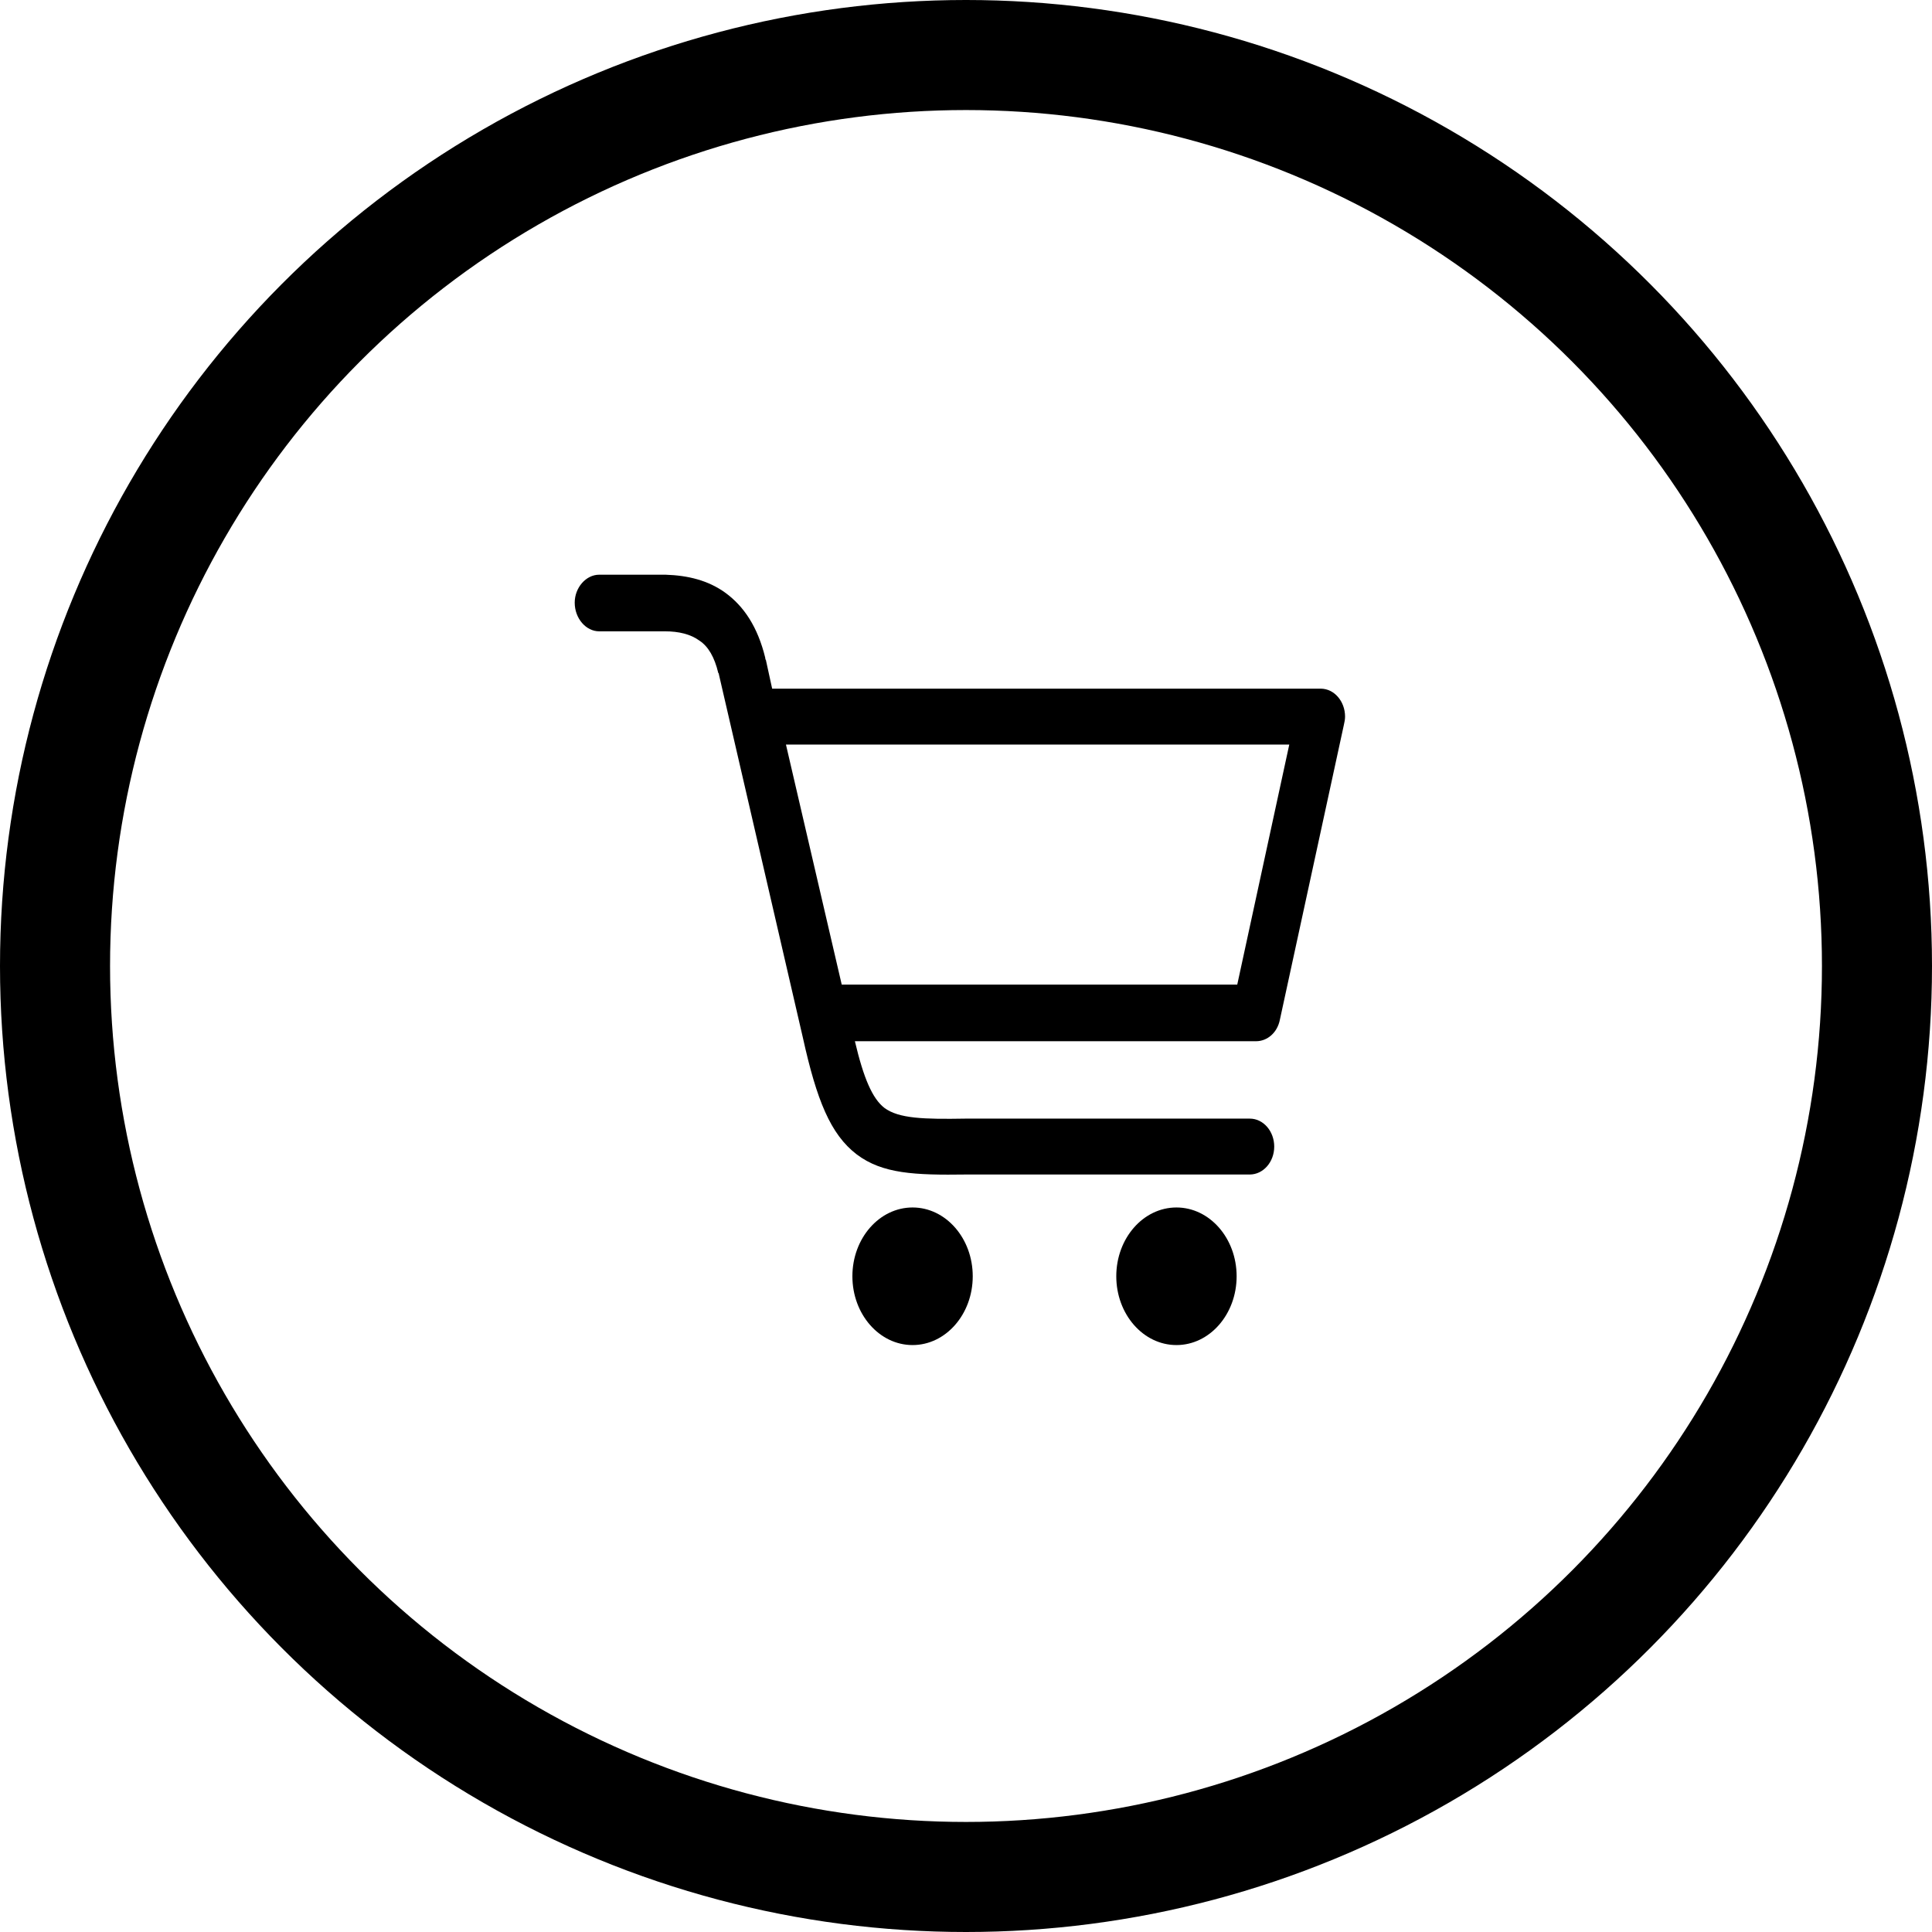 <svg width="158" height="158" viewBox="0 0 158 158" fill="none" xmlns="http://www.w3.org/2000/svg">
<path d="M48.999 51.63C47.923 51.63 47 50.575 47 49.286C47 48.055 47.923 47 48.999 47H54.228C54.279 47 54.382 47 54.433 47C56.278 47.059 57.919 47.469 59.303 48.465C60.84 49.579 61.968 51.278 62.583 53.798C62.583 53.857 62.583 53.915 62.635 53.974L63.147 56.318H108.001C109.129 56.318 110 57.373 110 58.604C110 58.838 109.949 59.073 109.897 59.307L104.669 83.394C104.464 84.448 103.644 85.152 102.721 85.152H69.914C70.631 88.199 71.349 89.84 72.323 90.602C73.502 91.481 75.552 91.54 78.987 91.481H79.038H102.208C103.336 91.481 104.207 92.536 104.207 93.766C104.207 95.056 103.285 96.052 102.208 96.052H79.038C74.784 96.111 72.169 95.993 70.067 94.411C67.915 92.77 66.787 89.957 65.659 84.859L58.79 55.146C58.79 55.087 58.79 55.087 58.739 55.029C58.431 53.739 57.919 52.861 57.201 52.392C56.483 51.864 55.509 51.63 54.382 51.63C54.33 51.63 54.279 51.63 54.228 51.63H48.999ZM96.211 98.748C98.928 98.748 101.132 101.268 101.132 104.374C101.132 107.48 98.928 110 96.211 110C93.494 110 91.29 107.48 91.29 104.374C91.29 101.268 93.494 98.748 96.211 98.748ZM74.63 98.748C77.347 98.748 79.551 101.268 79.551 104.374C79.551 107.48 77.347 110 74.63 110C71.913 110 69.709 107.48 69.709 104.374C69.709 101.268 71.913 98.748 74.63 98.748ZM64.275 60.889L68.837 80.522H101.183L105.438 60.889H64.275Z" fill="black"/>
<circle cx="79" cy="79" r="74.5" stroke="black" stroke-width="9"/>
</svg>
